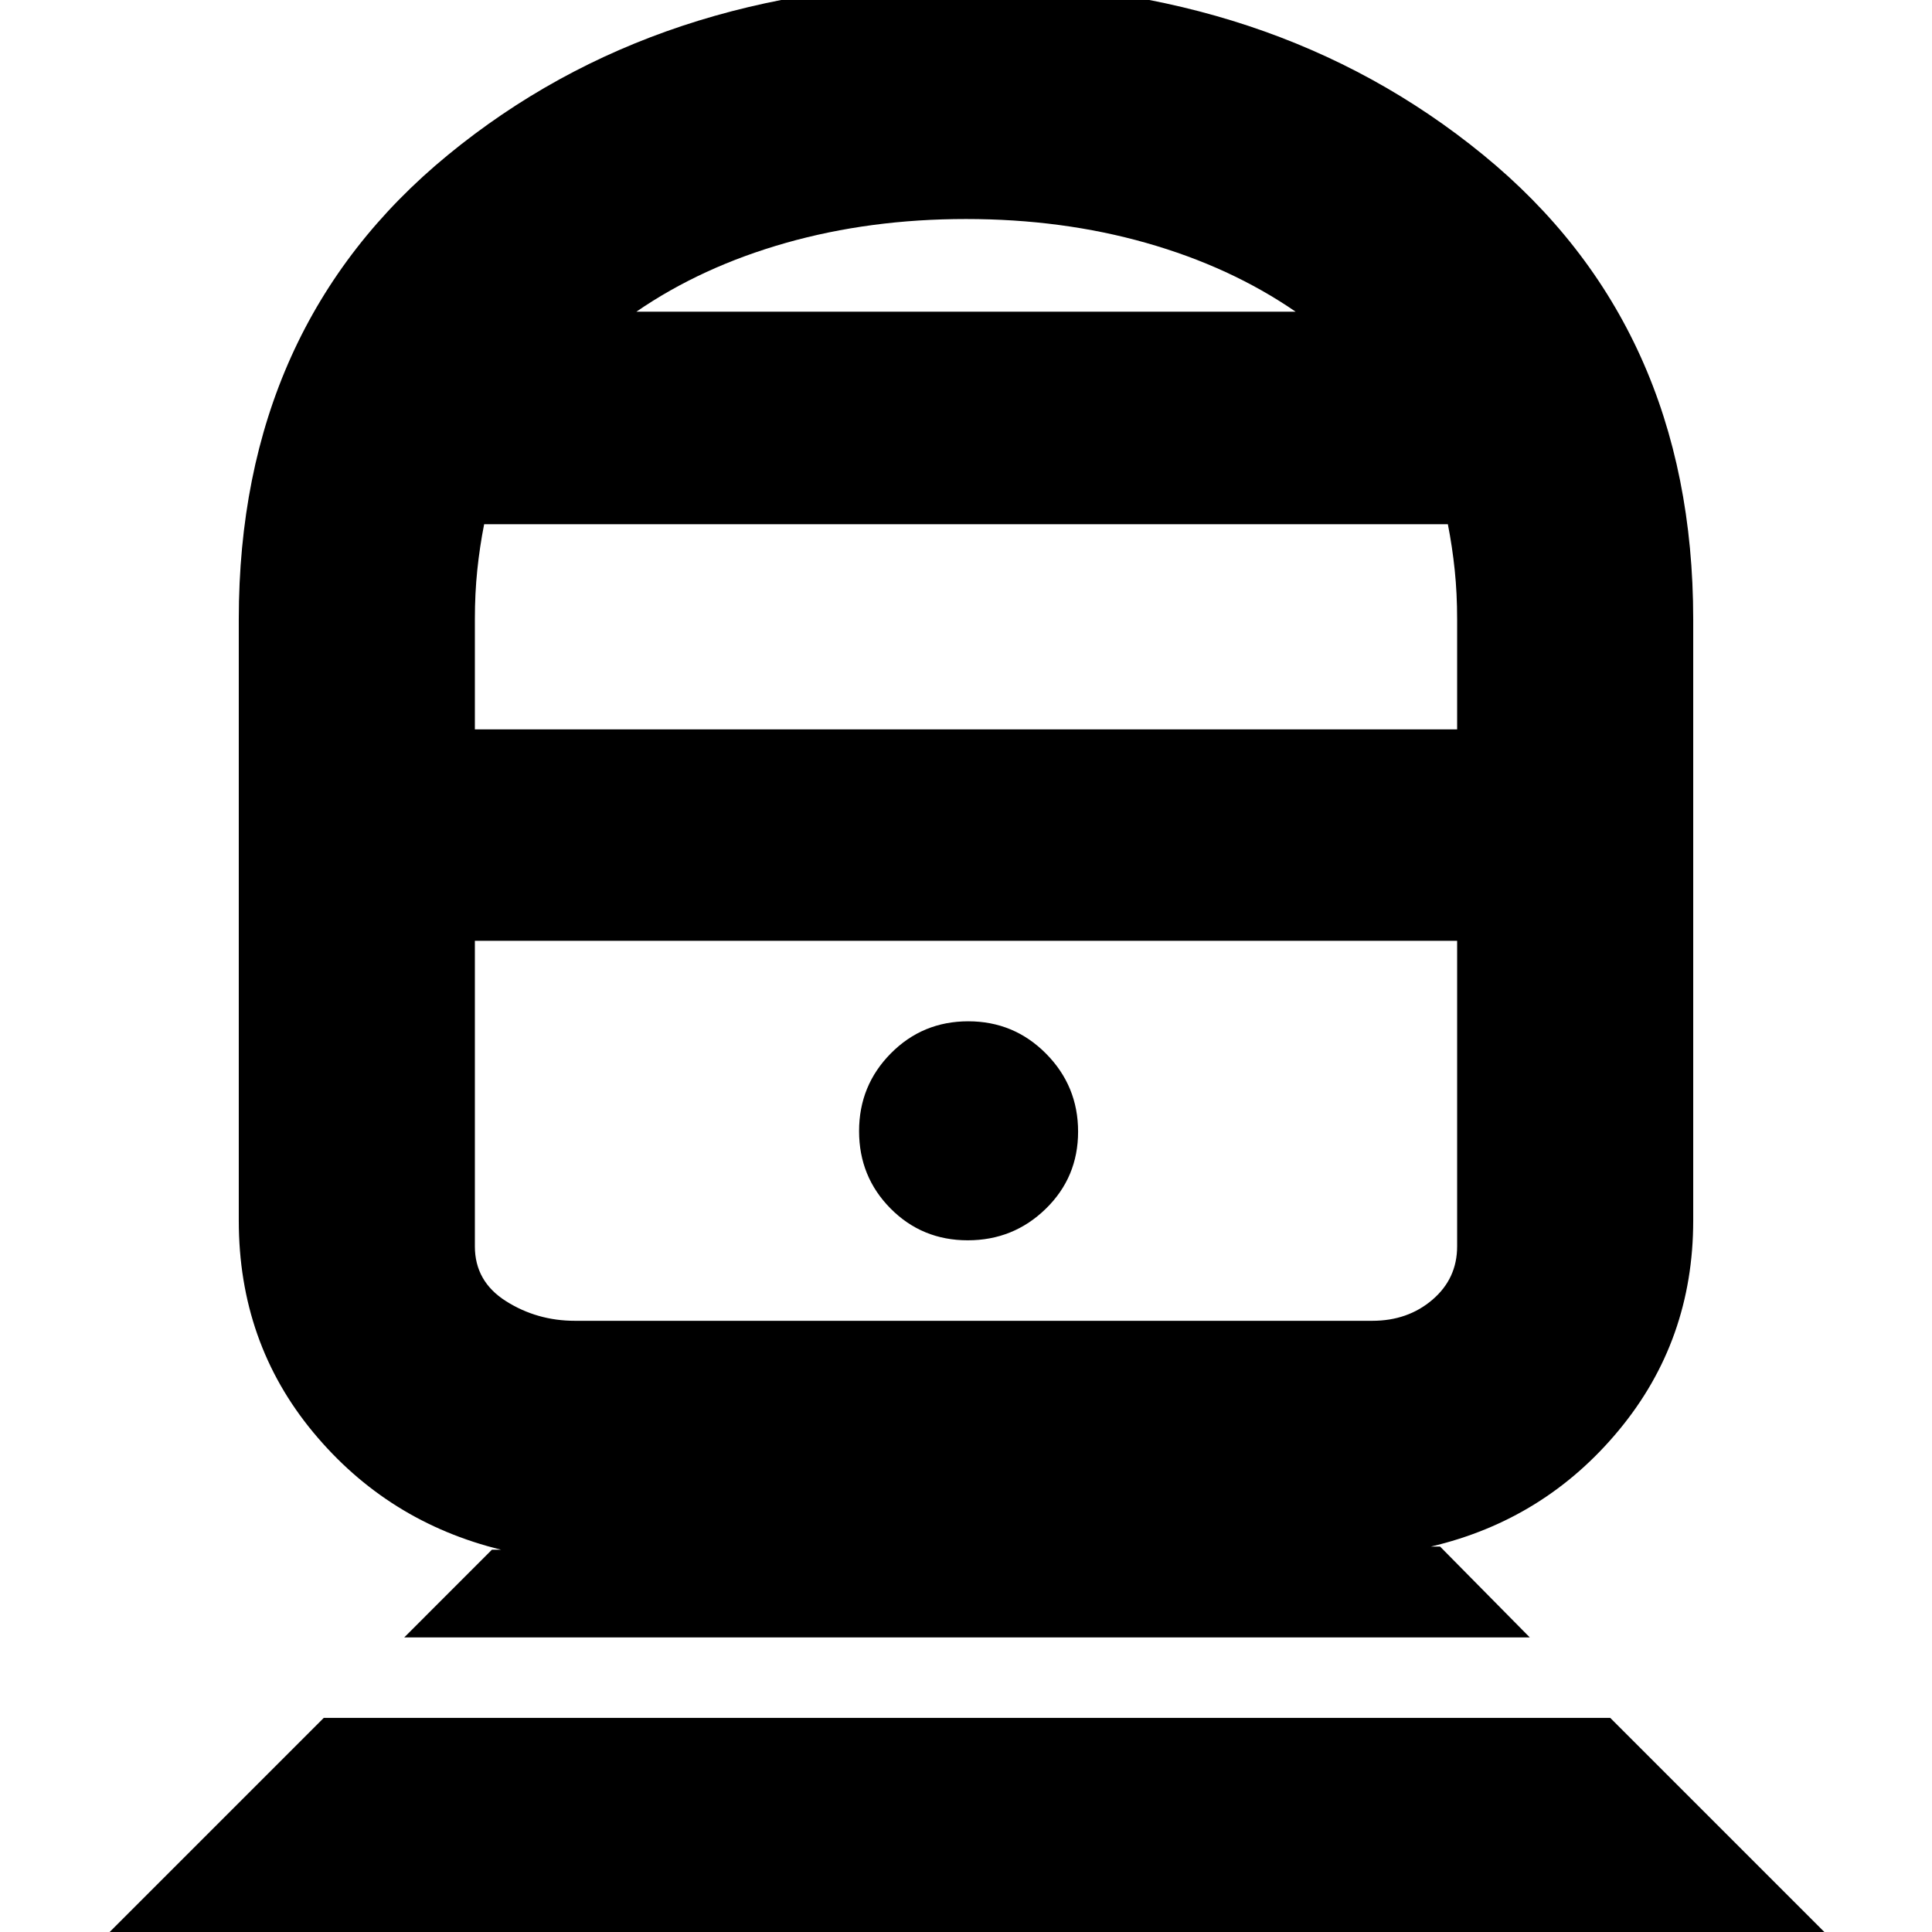 <svg xmlns="http://www.w3.org/2000/svg" height="24" viewBox="0 -960 960 960" width="24"><path d="m36.96 17.52 123.91-123.91h639.26L924.04 17.52H36.96Zm163.91-163.91 43.56-43.57h4.53q-56.44-13.82-93.37-58.39-36.94-44.56-36.94-105.13v-298.78q0-145.55 104.1-230.88 104.1-85.34 256.87-85.34t257.25 85.34q104.48 85.33 104.48 230.88v298.78q0 59.57-36.94 104.13-36.93 44.57-93.37 57.83h4.53l44.56 45.13H200.87ZM285.7-303.7h396.21q17.65 0 29.89-10.5 12.24-10.5 12.24-26.5v-151.82H235.96v151.82q0 17.44 15.43 27.22 15.44 9.78 34.31 9.78Zm195.17-40q22.7 0 38.76-15.65 16.07-15.66 16.07-38.35t-15.94-38.76q-15.94-16.06-38.63-16.06-22.7 0-38.48 15.94-15.78 15.94-15.78 38.63 0 22.69 15.66 38.47 15.65 15.78 38.34 15.78ZM235.96-597.57h488.08v-54.69q0-12.93-1.2-24.49-1.2-11.57-3.41-22.77H240.57q-2.21 11.2-3.41 22.77-1.2 11.56-1.2 24.49v54.69Zm80.26-207.56h327.56q-32.43-22.3-74.24-34.17-41.8-11.87-89.54-11.87-47.74 0-89.54 11.87-41.81 11.87-74.24 34.17ZM480-492.52Zm0-312.61Z"/></svg>